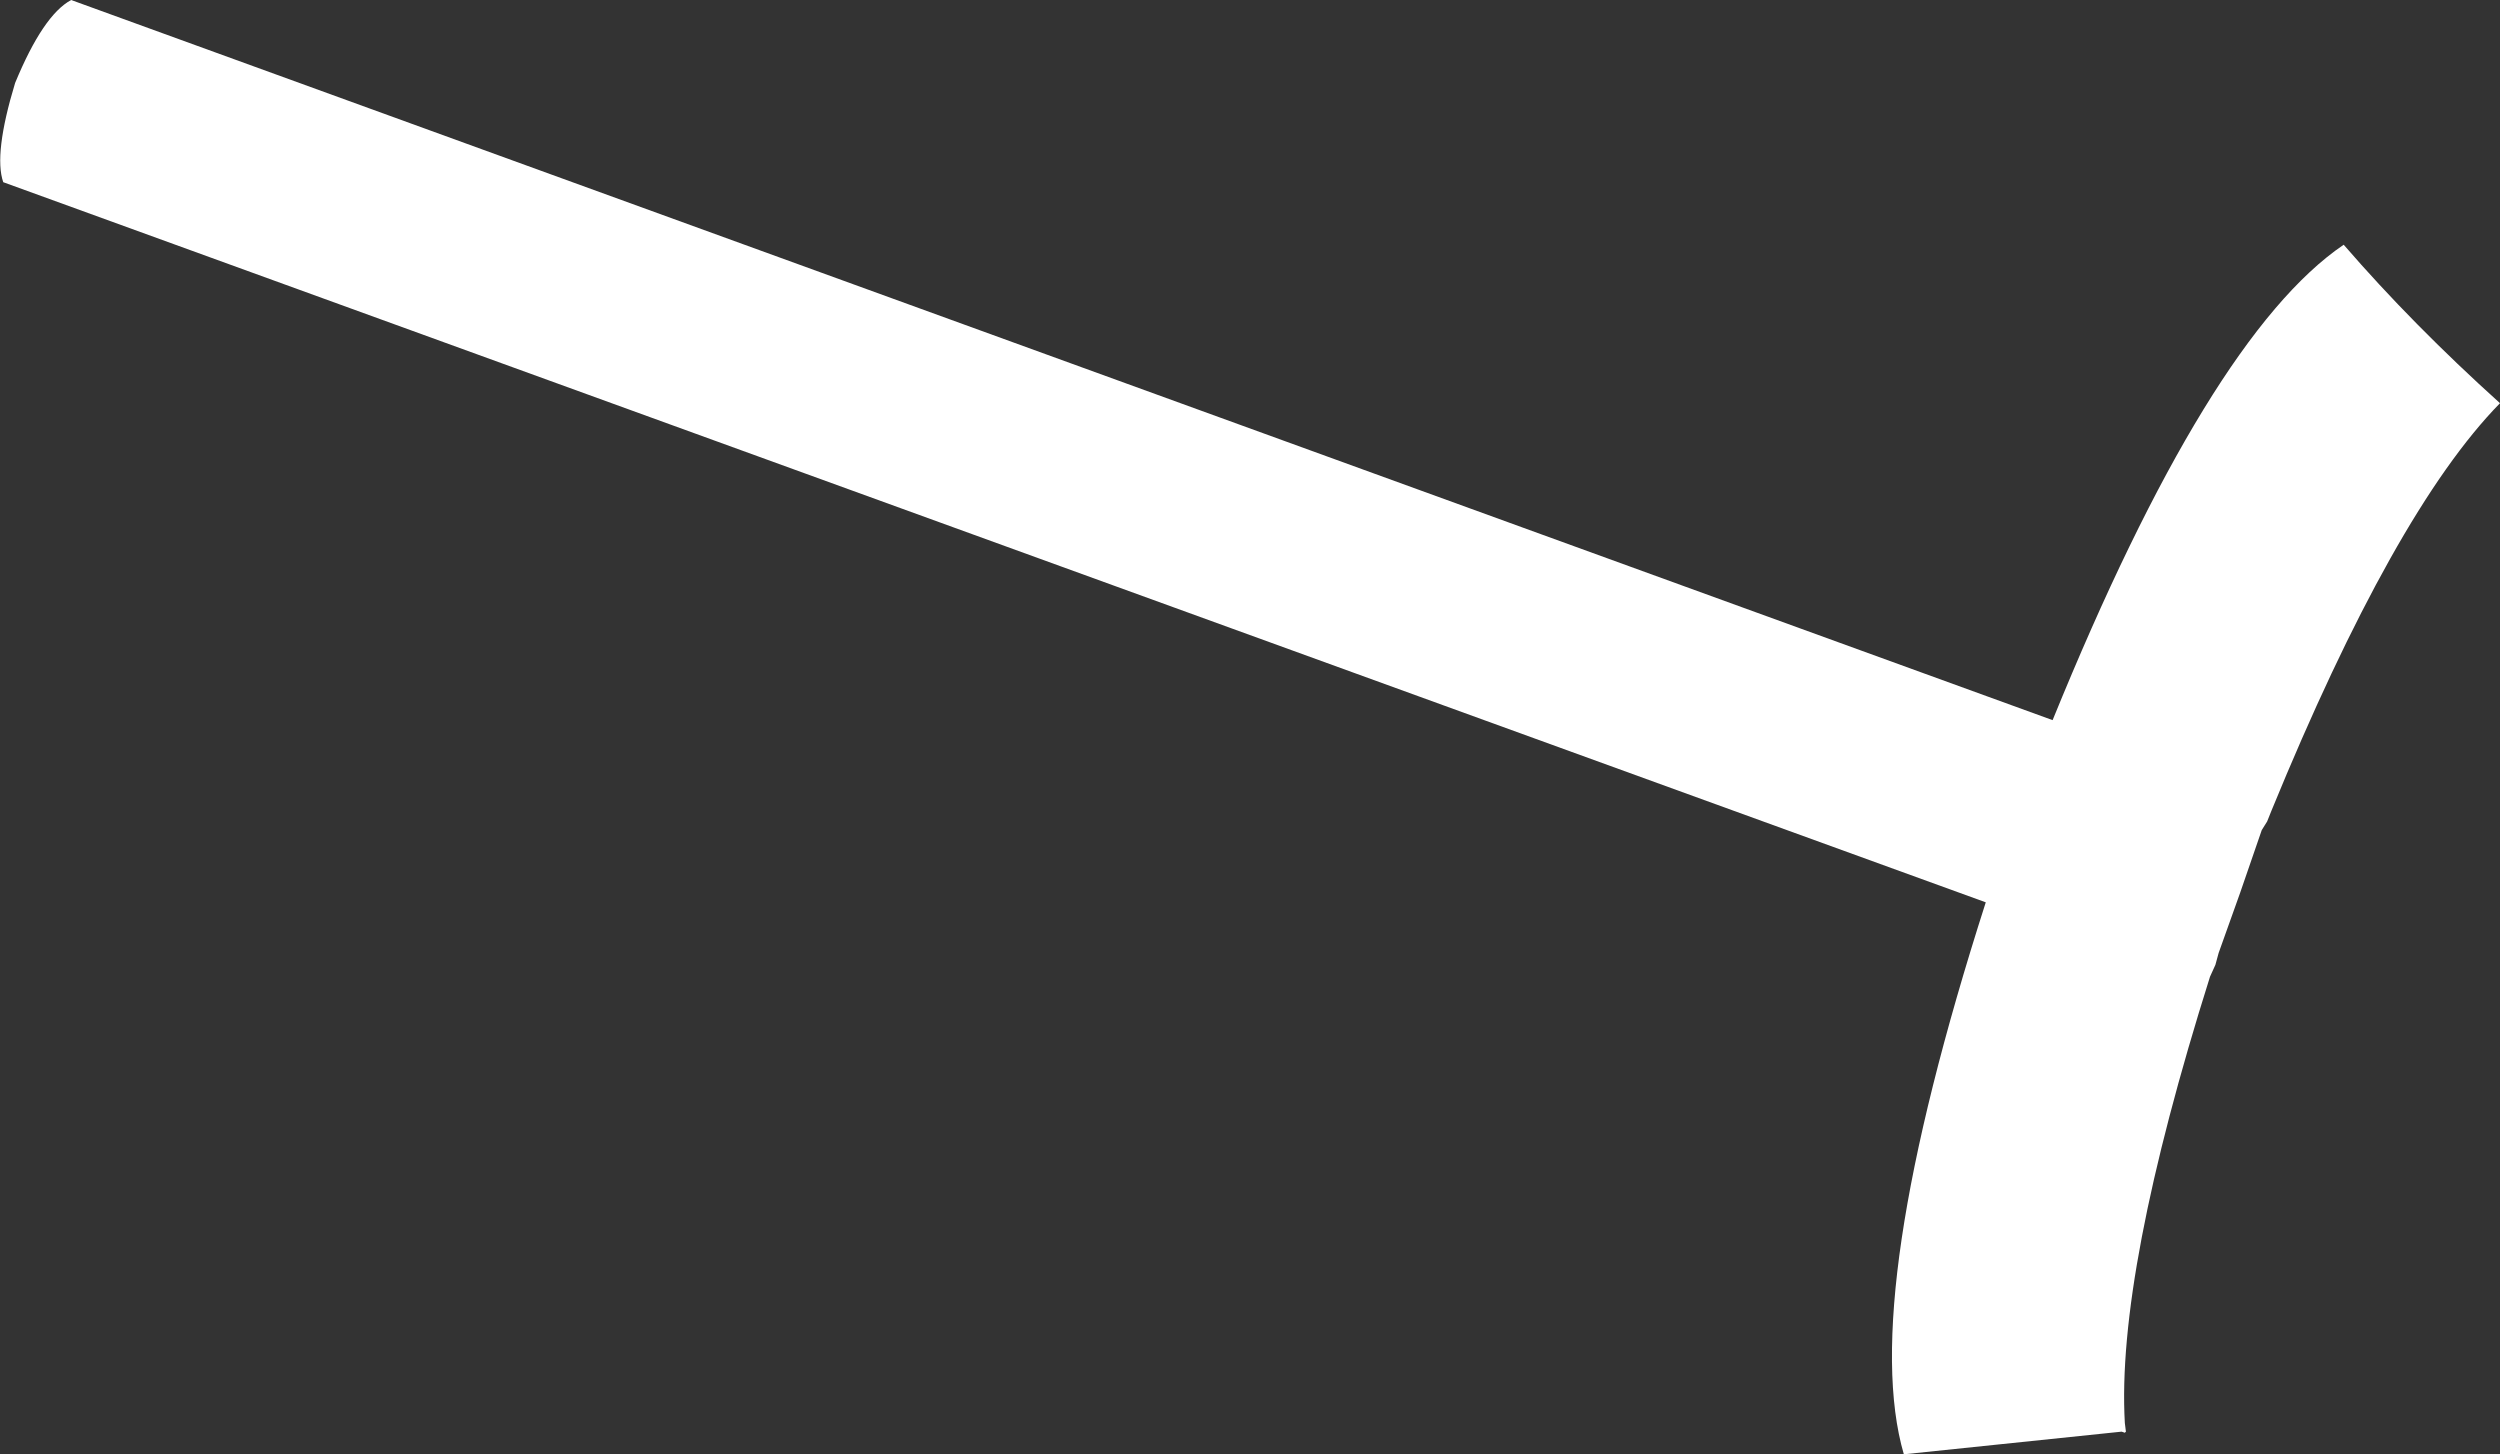 <?xml version="1.0" encoding="UTF-8" standalone="no"?>
<svg xmlns:xlink="http://www.w3.org/1999/xlink" height="67.45px" width="115.95px" xmlns="http://www.w3.org/2000/svg">
  <rect width="100%" height="100%" fill="#333333" stroke="none"/>
  <g transform="matrix(1.0, 0.0, 0.0, 1.0, -191.55, -368.15)">
    <path d="M192.25 372.0 Q193.55 368.85 194.85 368.15 L286.75 401.55 Q294.0 383.75 300.25 379.5 303.45 383.2 307.5 386.85 302.6 391.85 296.9 405.75 L296.7 406.25 296.45 406.65 295.45 409.55 294.45 412.35 294.3 412.9 294.05 413.45 Q289.7 427.25 290.1 434.15 L290.15 434.55 290.1 434.6 289.95 434.55 279.85 435.6 Q277.75 428.4 283.65 410.0 L191.7 376.6 Q191.25 375.3 192.25 372.0" fill="#ffffff" fill-rule="evenodd" stroke="none"/>
  </g>
</svg>
